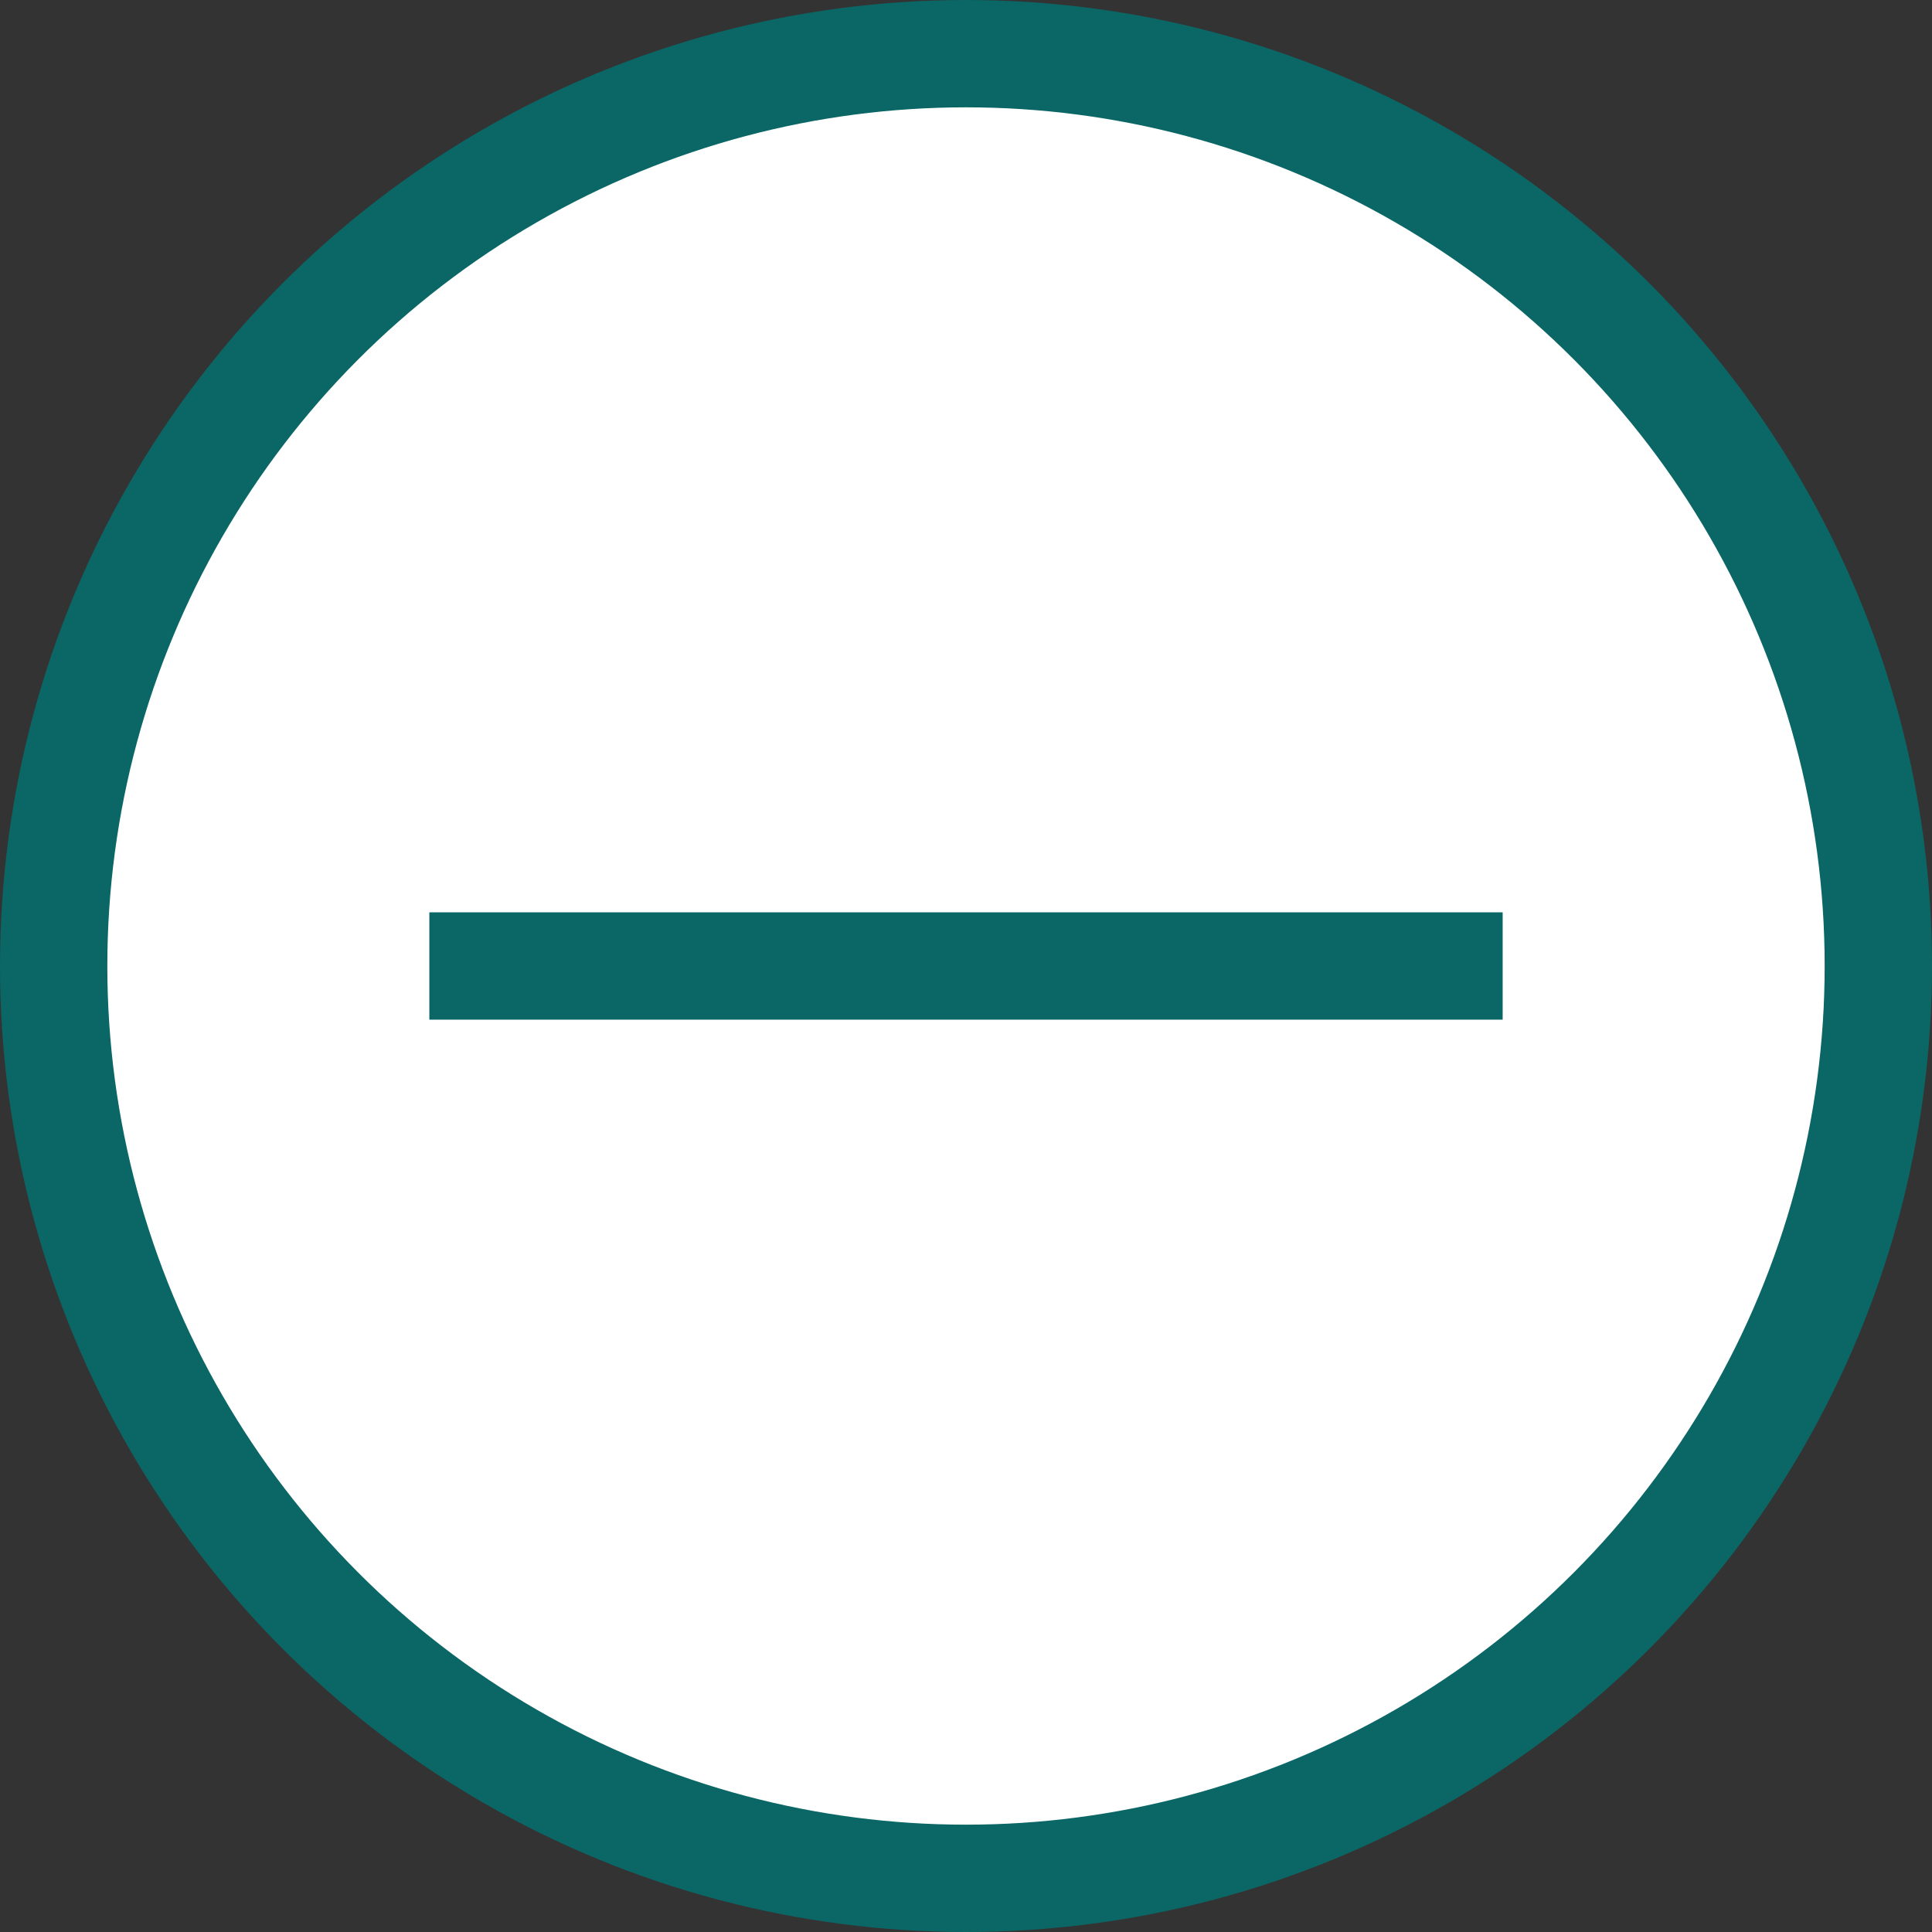 <?xml version="1.0" encoding="UTF-8"?>
<svg width="18px" height="18px" viewBox="0 0 18 18" version="1.1" xmlns="http://www.w3.org/2000/svg" xmlns:xlink="http://www.w3.org/1999/xlink">
    <rect x="0" y="0" width="18" height="18" fill="#333333" stroke="none"/>
    <!-- Generator: Sketch 50.2 (55047) - http://www.bohemiancoding.com/sketch -->
    <title>btn-@2x</title>
    <desc>Created with Sketch.</desc>
    <defs></defs>
    <g id="btn-" stroke="none" stroke-width="1" fill="none" fill-rule="evenodd">
        <g id="icon-add-copy" stroke="#0b6666">
            <circle id="Oval" fill="#FFFFFF" fill-rule="nonzero" cx="9" cy="9" r="8.5"></circle>
            <path d="M4.5,9 L13.5,9" id="Line" stroke-linecap="square"></path>
        </g>
    </g>
</svg>